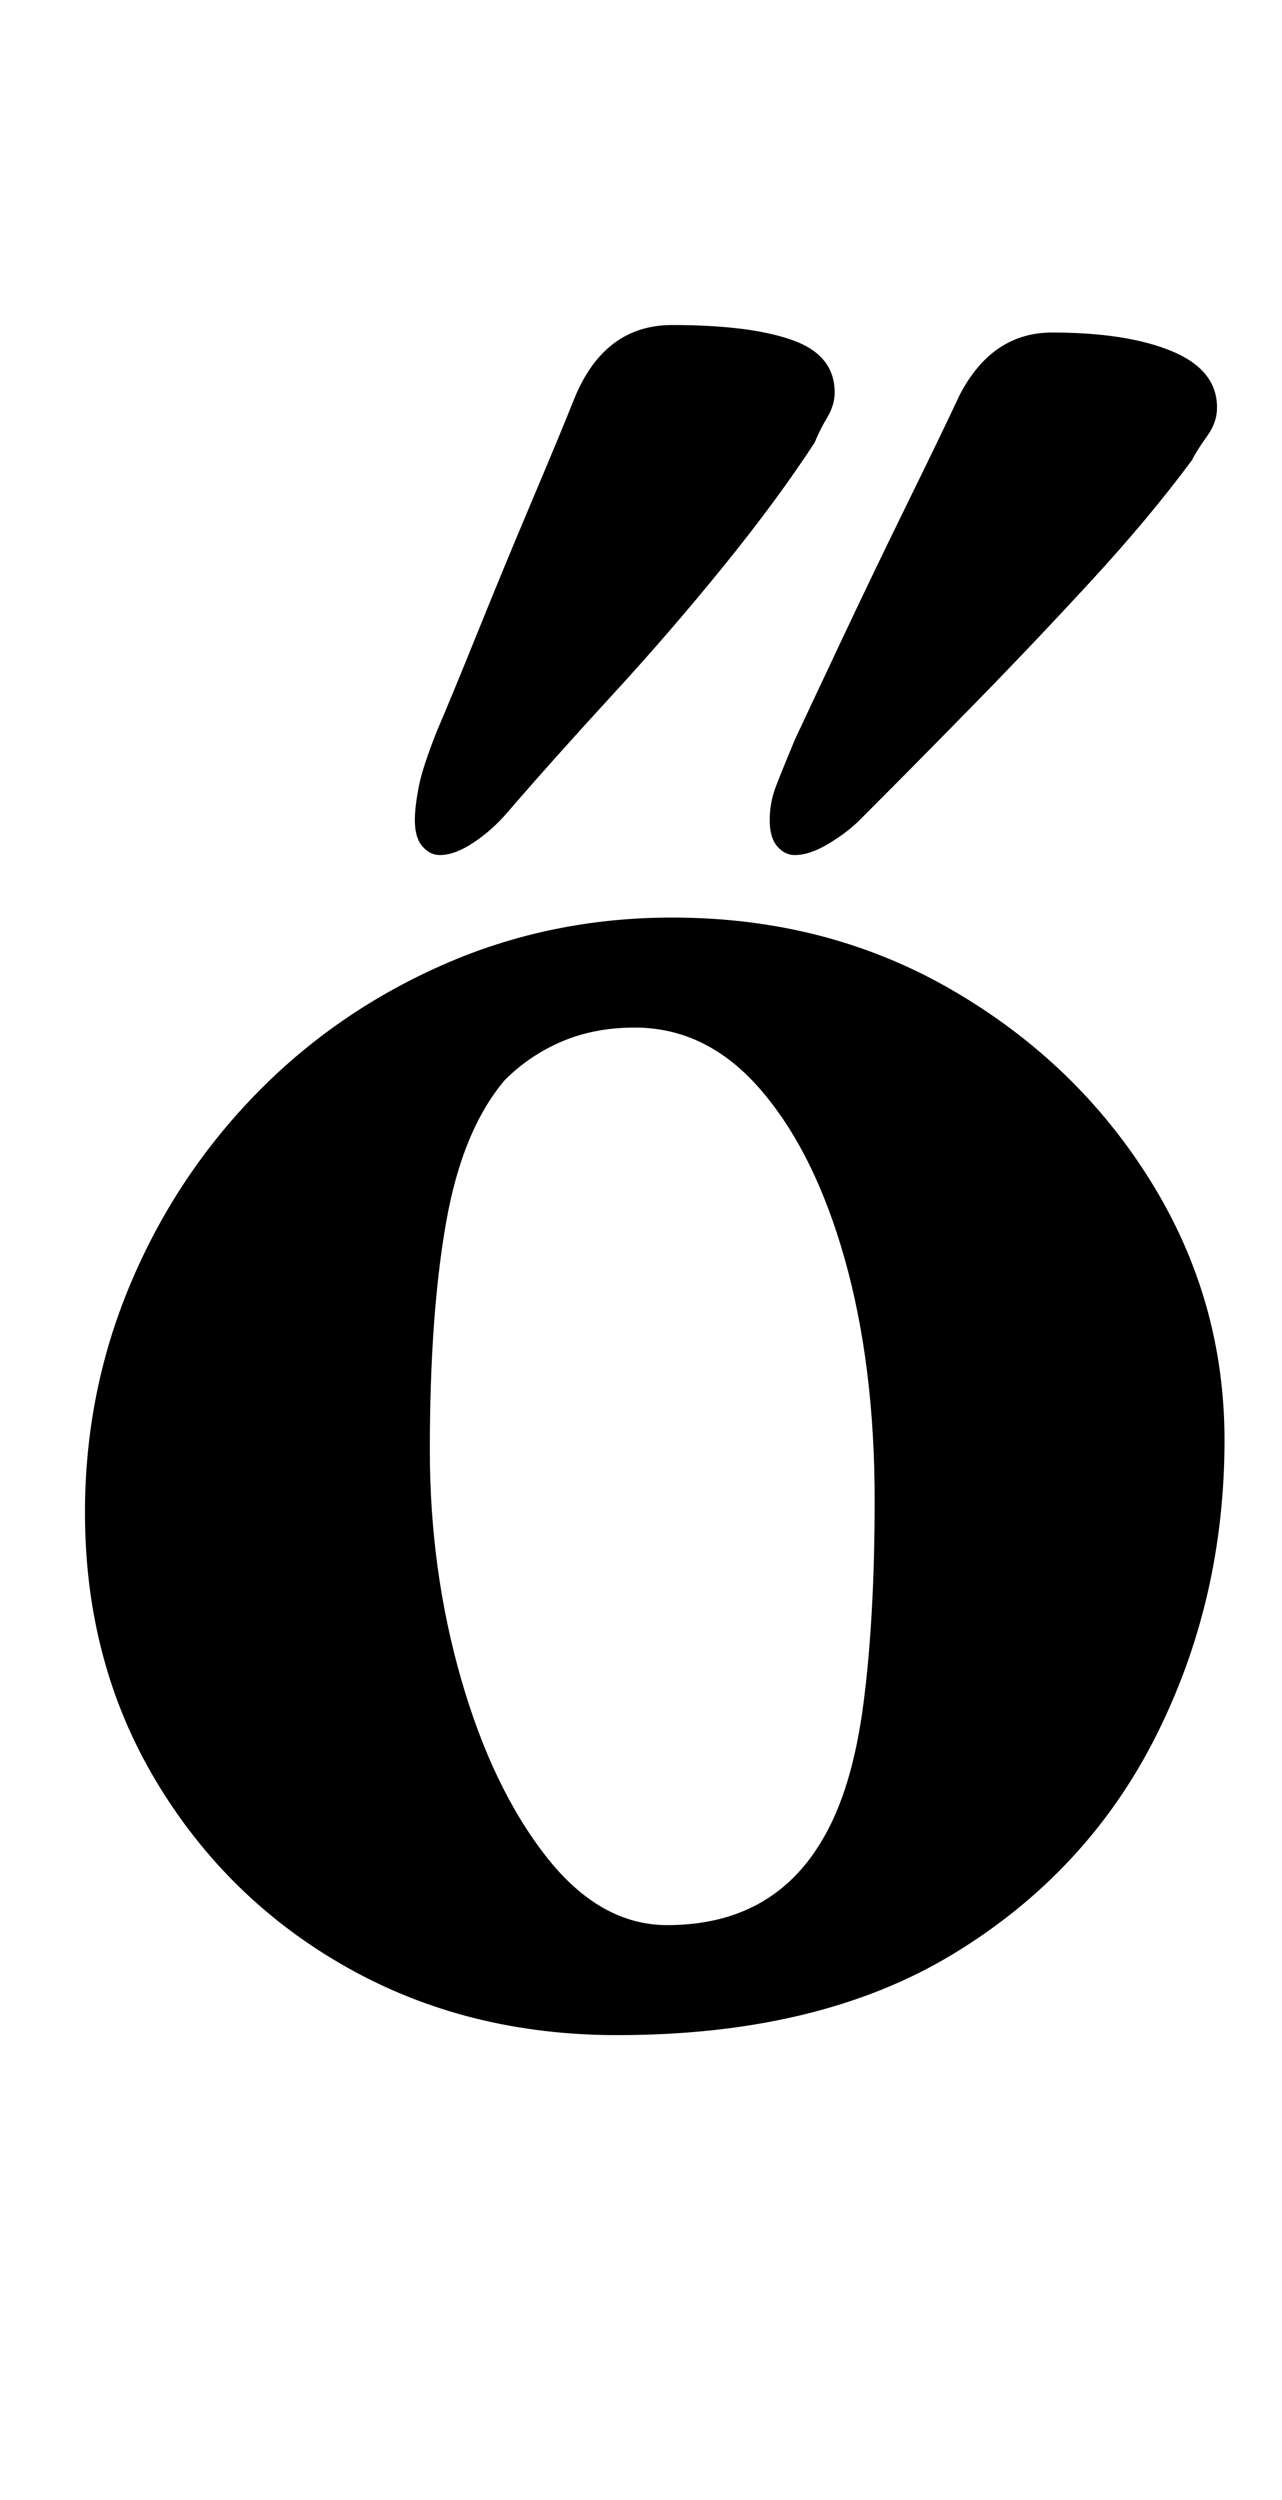 <?xml version="1.0" standalone="no"?>
<!DOCTYPE svg PUBLIC "-//W3C//DTD SVG 1.1//EN" "http://www.w3.org/Graphics/SVG/1.1/DTD/svg11.dtd" >
<svg xmlns="http://www.w3.org/2000/svg" xmlns:xlink="http://www.w3.org/1999/xlink" version="1.1" viewBox="-10 0 513 1000">
  <g transform="matrix(1 0 0 -1 0 800)">
   <path fill="currentColor"
d="M237 -14q-60 0 -108 27t-76.5 74.5t-28.5 107.5q0 48 18 91t50 76t75 52t92 19q62 0 112 -29t79.5 -76.5t29.5 -103.5q0 -64 -27.5 -118.5t-81 -87t-134.5 -32.5zM257 30q21 0 36.5 8.5t25.5 25.5q12 20 16.5 54.5t4.5 81.5q0 54 -12 96.5t-33.5 67.5t-50.5 25
q-16 0 -29 -5.5t-23 -15.5q-17 -20 -23.5 -57t-6.5 -91q0 -48 12.5 -91.5t34 -71t48.5 -27.5zM308 458q-4 0 -7 3.5t-3 10.5t2.5 13.5t7.5 18.5q7 15 19.5 41.5t26 54t20.5 42.5q13 25 37 25q30 0 48 -7.5t18 -22.5q0 -6 -4 -11.5t-6 -9.5q-17 -23 -40.5 -48.5t-47.5 -50
t-45 -45.5q-5 -5 -12.5 -9.5t-13.5 -4.5zM166 458q-4 0 -7 3.5t-3 10.5q0 5 1.5 13t7.5 23q6 14 16.5 40t21.5 52t17 41q12 29 39 29q31 0 48 -6t17 -21q0 -5 -3 -10t-5 -10q-15 -23 -36.5 -49.5t-44.5 -51.5t-42 -47q-6 -7 -13.5 -12t-13.5 -5z" />
  </g>

</svg>
